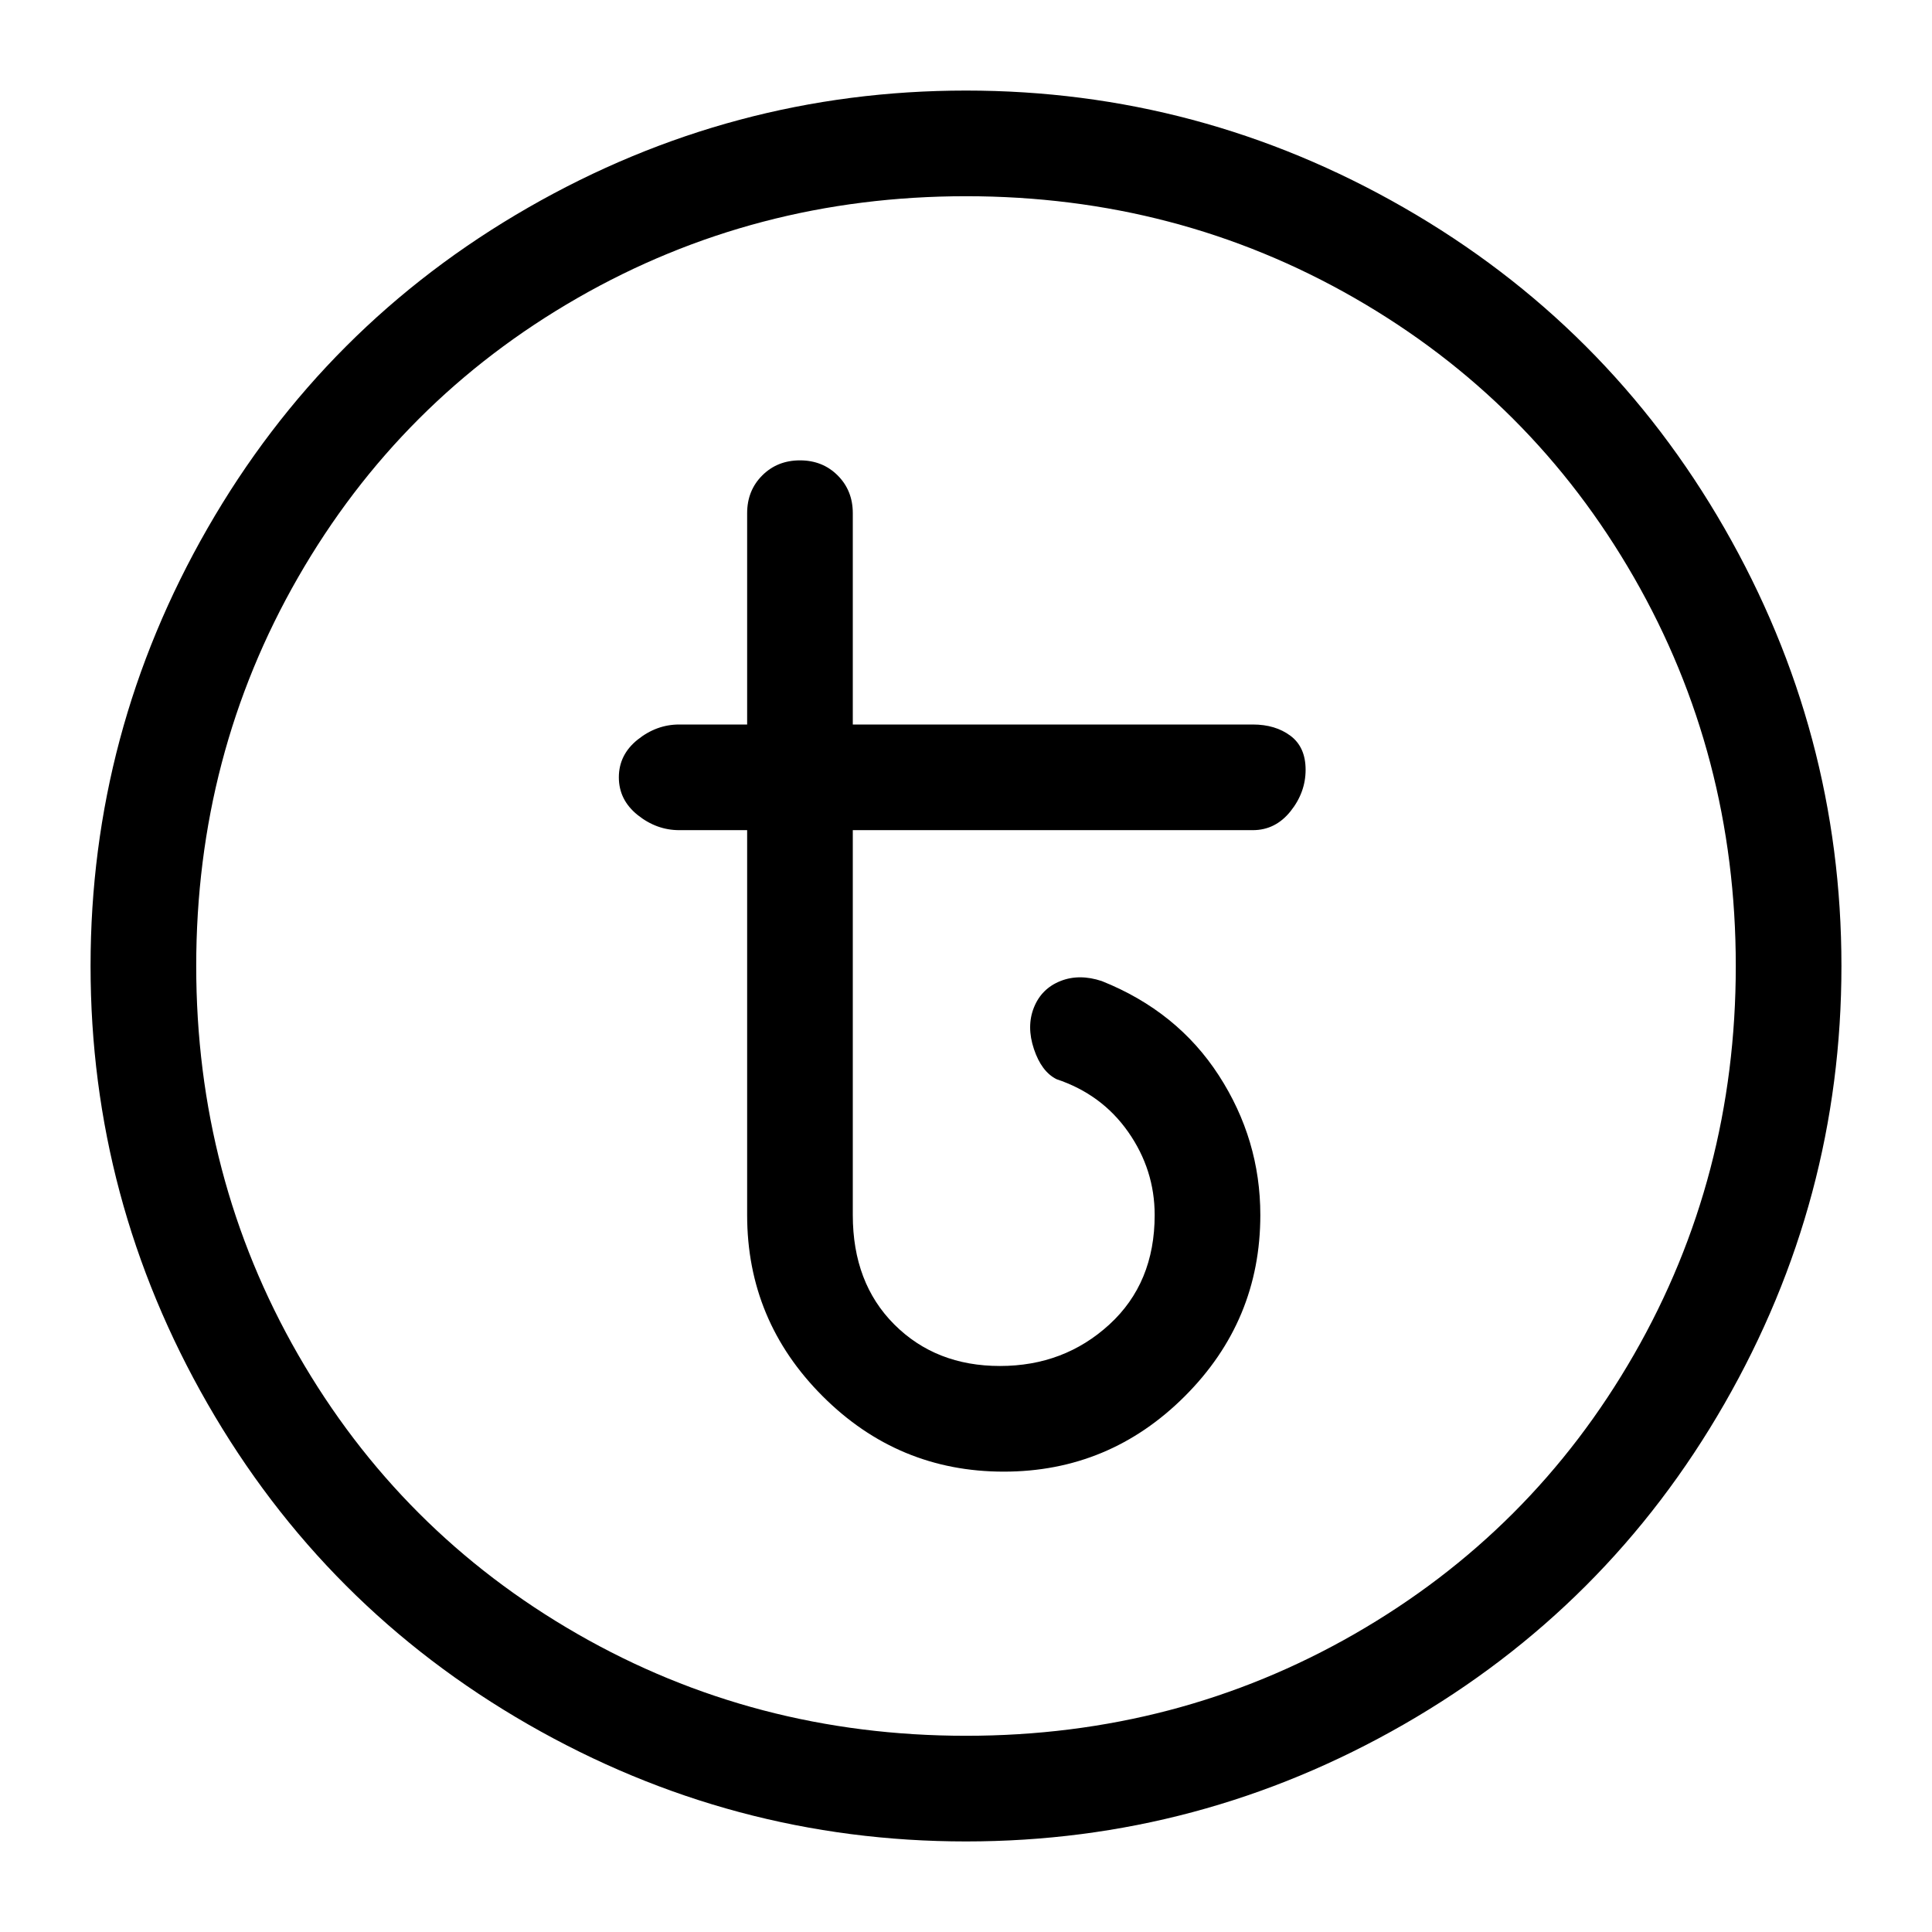 <svg viewBox="0 0 256 256" xmlns="http://www.w3.org/2000/svg">
  <path transform="scale(1, -1) translate(0, -256)" fill="currentColor" d="M128 244q-31 0 -58 -15.5t-42.5 -42.5t-15.5 -58t15.5 -58t42.5 -42.5t58 -15.5t58 15.5t42.5 42.5t15.5 58t-15.5 58t-42.5 42.5t-58 15.5zM128 26q-28 0 -51.5 13.5t-37 37t-13.5 51.5t13.5 51.5t37 37t51.5 13.5t51.5 -13.5t37 -37t13.5 -51.5t-13.5 -51.5t-37 -37 t-51.5 -13.5zM166 160h-53v28q0 3 -2 5t-5 2t-5 -2t-2 -5v-28h-9q-3 0 -5.5 -2t-2.5 -5t2.5 -5t5.5 -2h9v-51q0 -14 10 -24t24 -10t24 10t10 24q0 10 -5.5 18.5t-15.5 12.5q-3 1 -5.5 0t-3.5 -3.5t0 -5.5t3 -4q6 -2 9.5 -7t3.5 -11q0 -9 -6 -14.5t-14.5 -5.5t-14 5.5 t-5.5 14.5v51h53q3 0 5 2.5t2 5.5t-2 4.5t-5 1.5z" />
</svg>